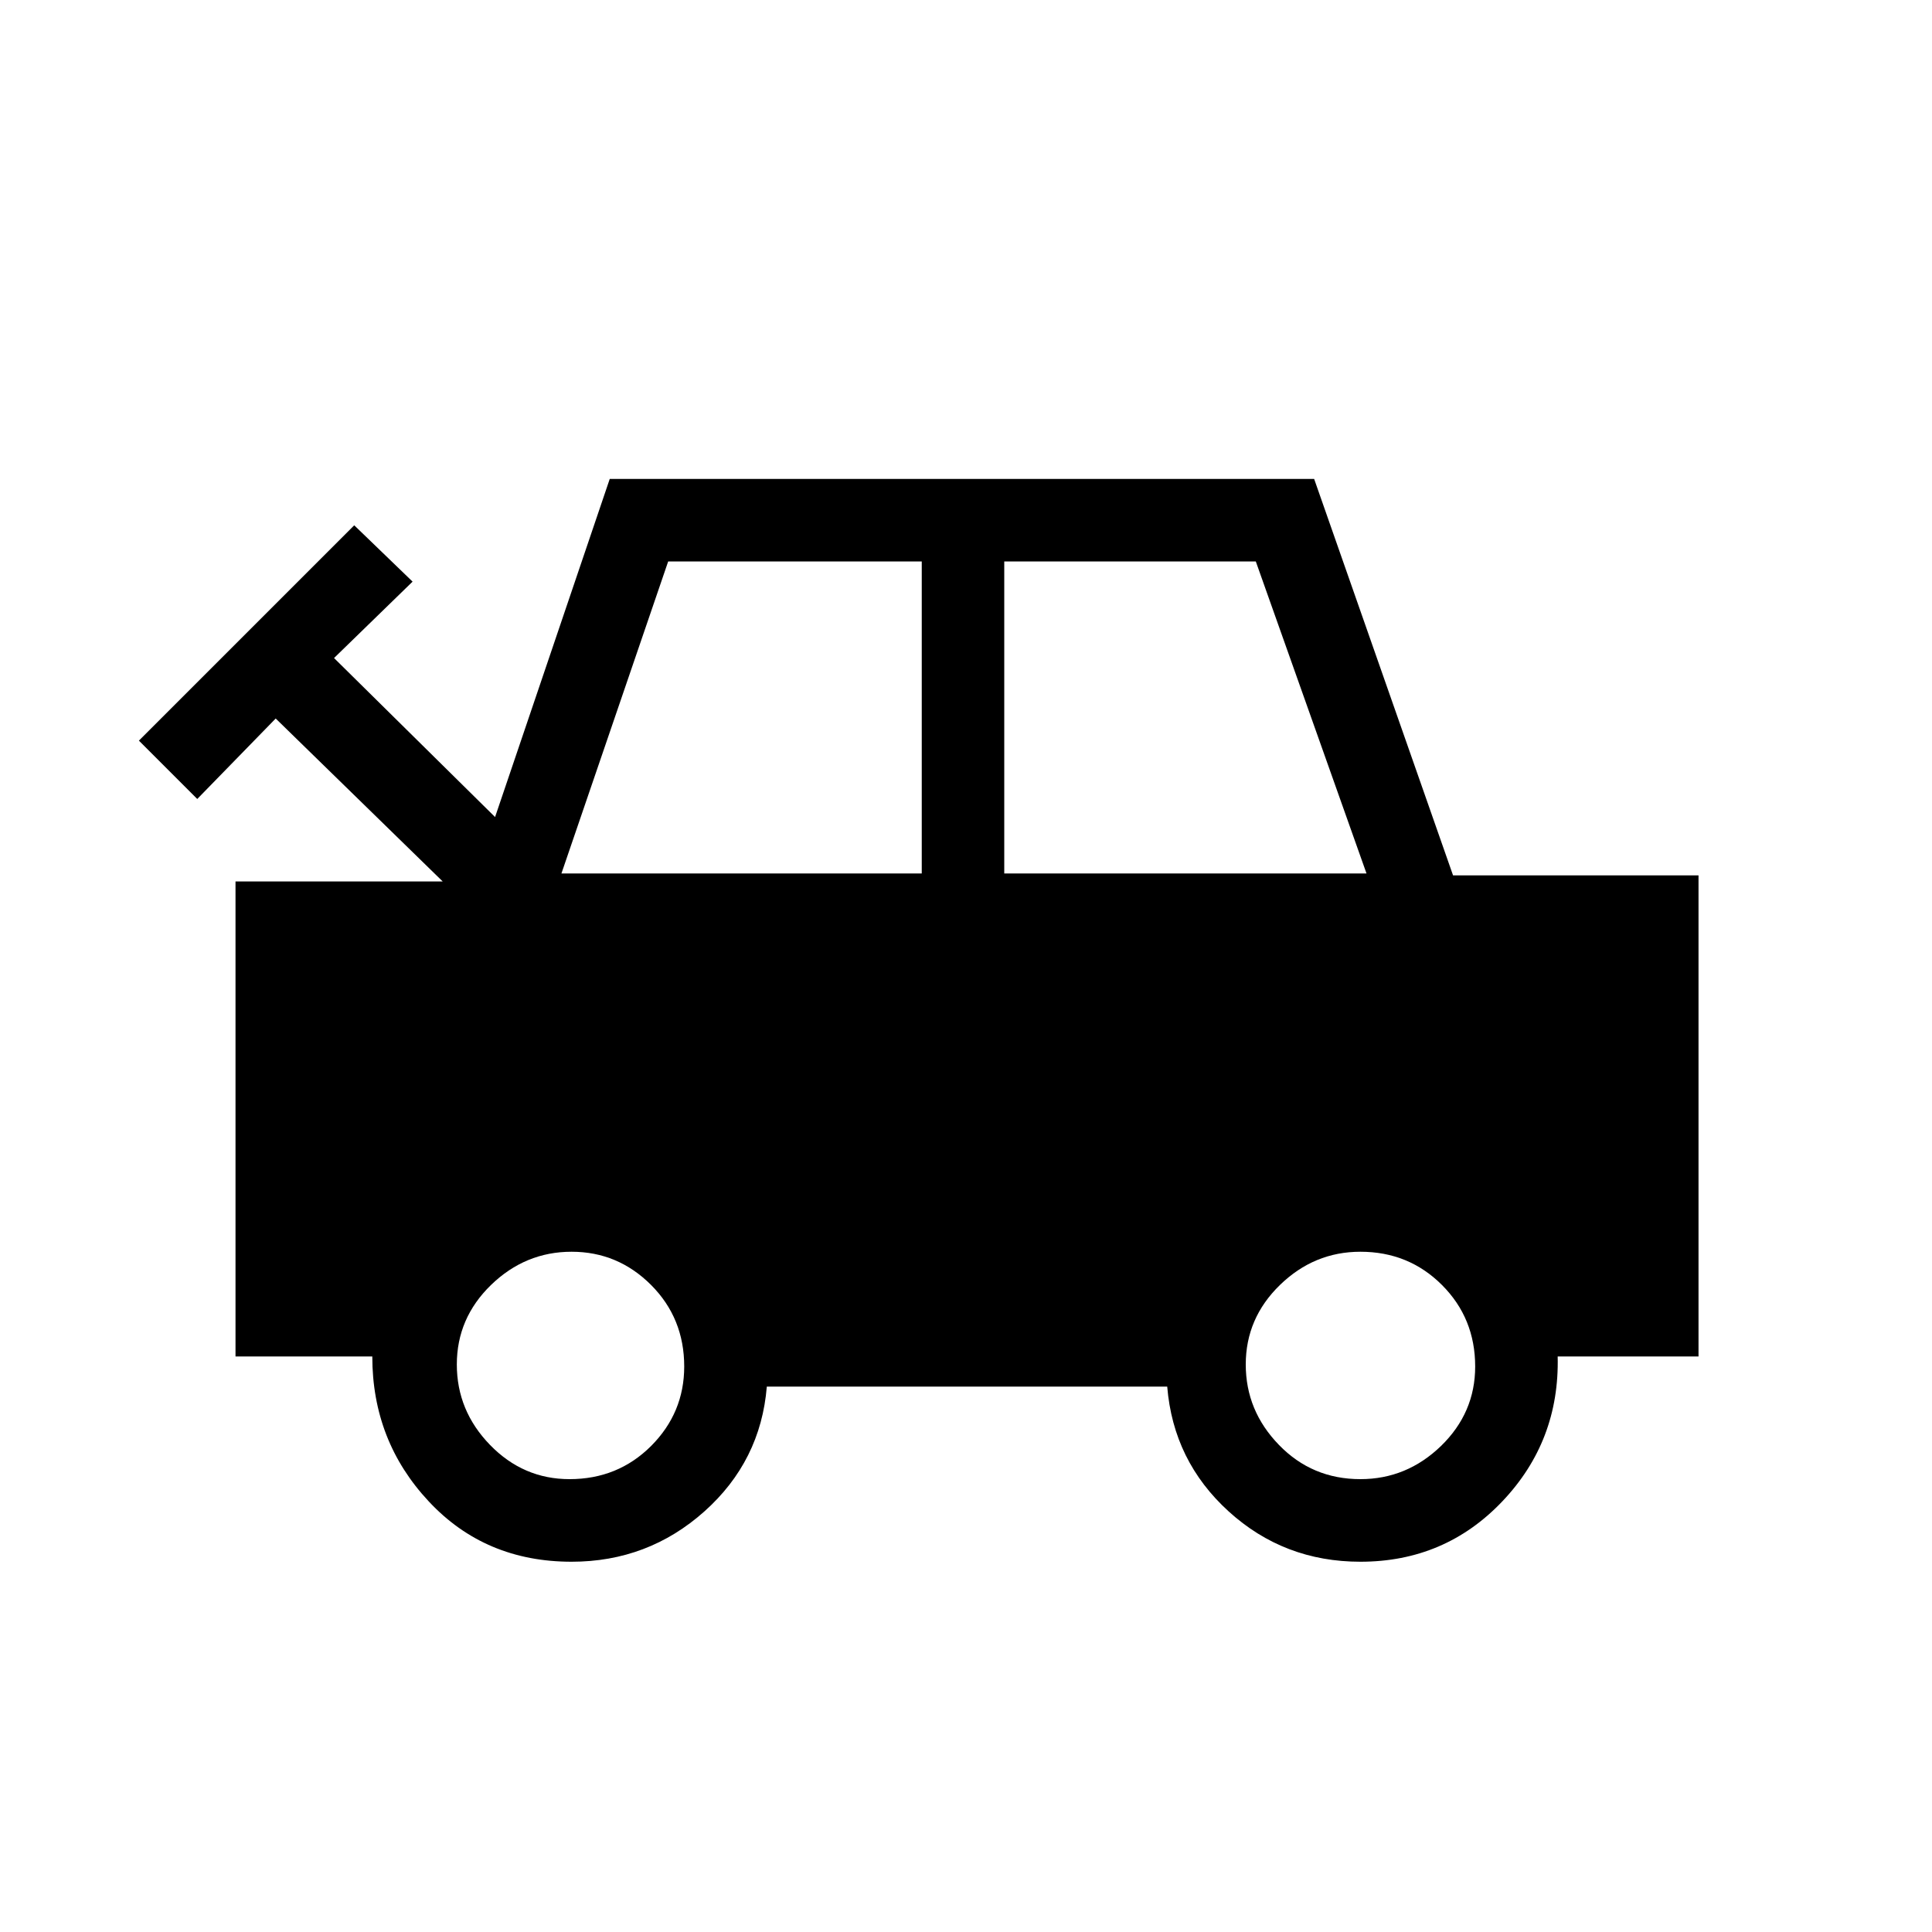 <svg xmlns="http://www.w3.org/2000/svg" height="20" width="20"><path d="M5.917 16.167Q5.021 16.167 4.438 15.542Q3.854 14.917 3.854 14.042H2.438V9.125H4.583L2.854 7.438L2.042 8.271L1.438 7.667L3.667 5.438L4.271 6.021L3.458 6.812L5.125 8.458L6.312 4.958H13.604L15.042 9.062H17.583V14.042H16.125Q16.146 14.917 15.552 15.542Q14.958 16.167 14.083 16.167Q13.292 16.167 12.719 15.646Q12.146 15.125 12.083 14.354H7.938Q7.875 15.125 7.292 15.646Q6.708 16.167 5.917 16.167ZM5.812 9.042H9.542V5.812H6.917ZM10.396 9.042H14.146L13 5.812H10.396ZM5.896 15.312Q6.396 15.312 6.74 14.969Q7.083 14.625 7.083 14.146Q7.083 13.646 6.74 13.302Q6.396 12.958 5.917 12.958Q5.438 12.958 5.083 13.302Q4.729 13.646 4.729 14.125Q4.729 14.604 5.073 14.958Q5.417 15.312 5.896 15.312ZM14.083 15.312Q14.562 15.312 14.917 14.969Q15.271 14.625 15.271 14.146Q15.271 13.646 14.927 13.302Q14.583 12.958 14.083 12.958Q13.604 12.958 13.25 13.302Q12.896 13.646 12.896 14.125Q12.896 14.604 13.24 14.958Q13.583 15.312 14.083 15.312Z"/></svg>